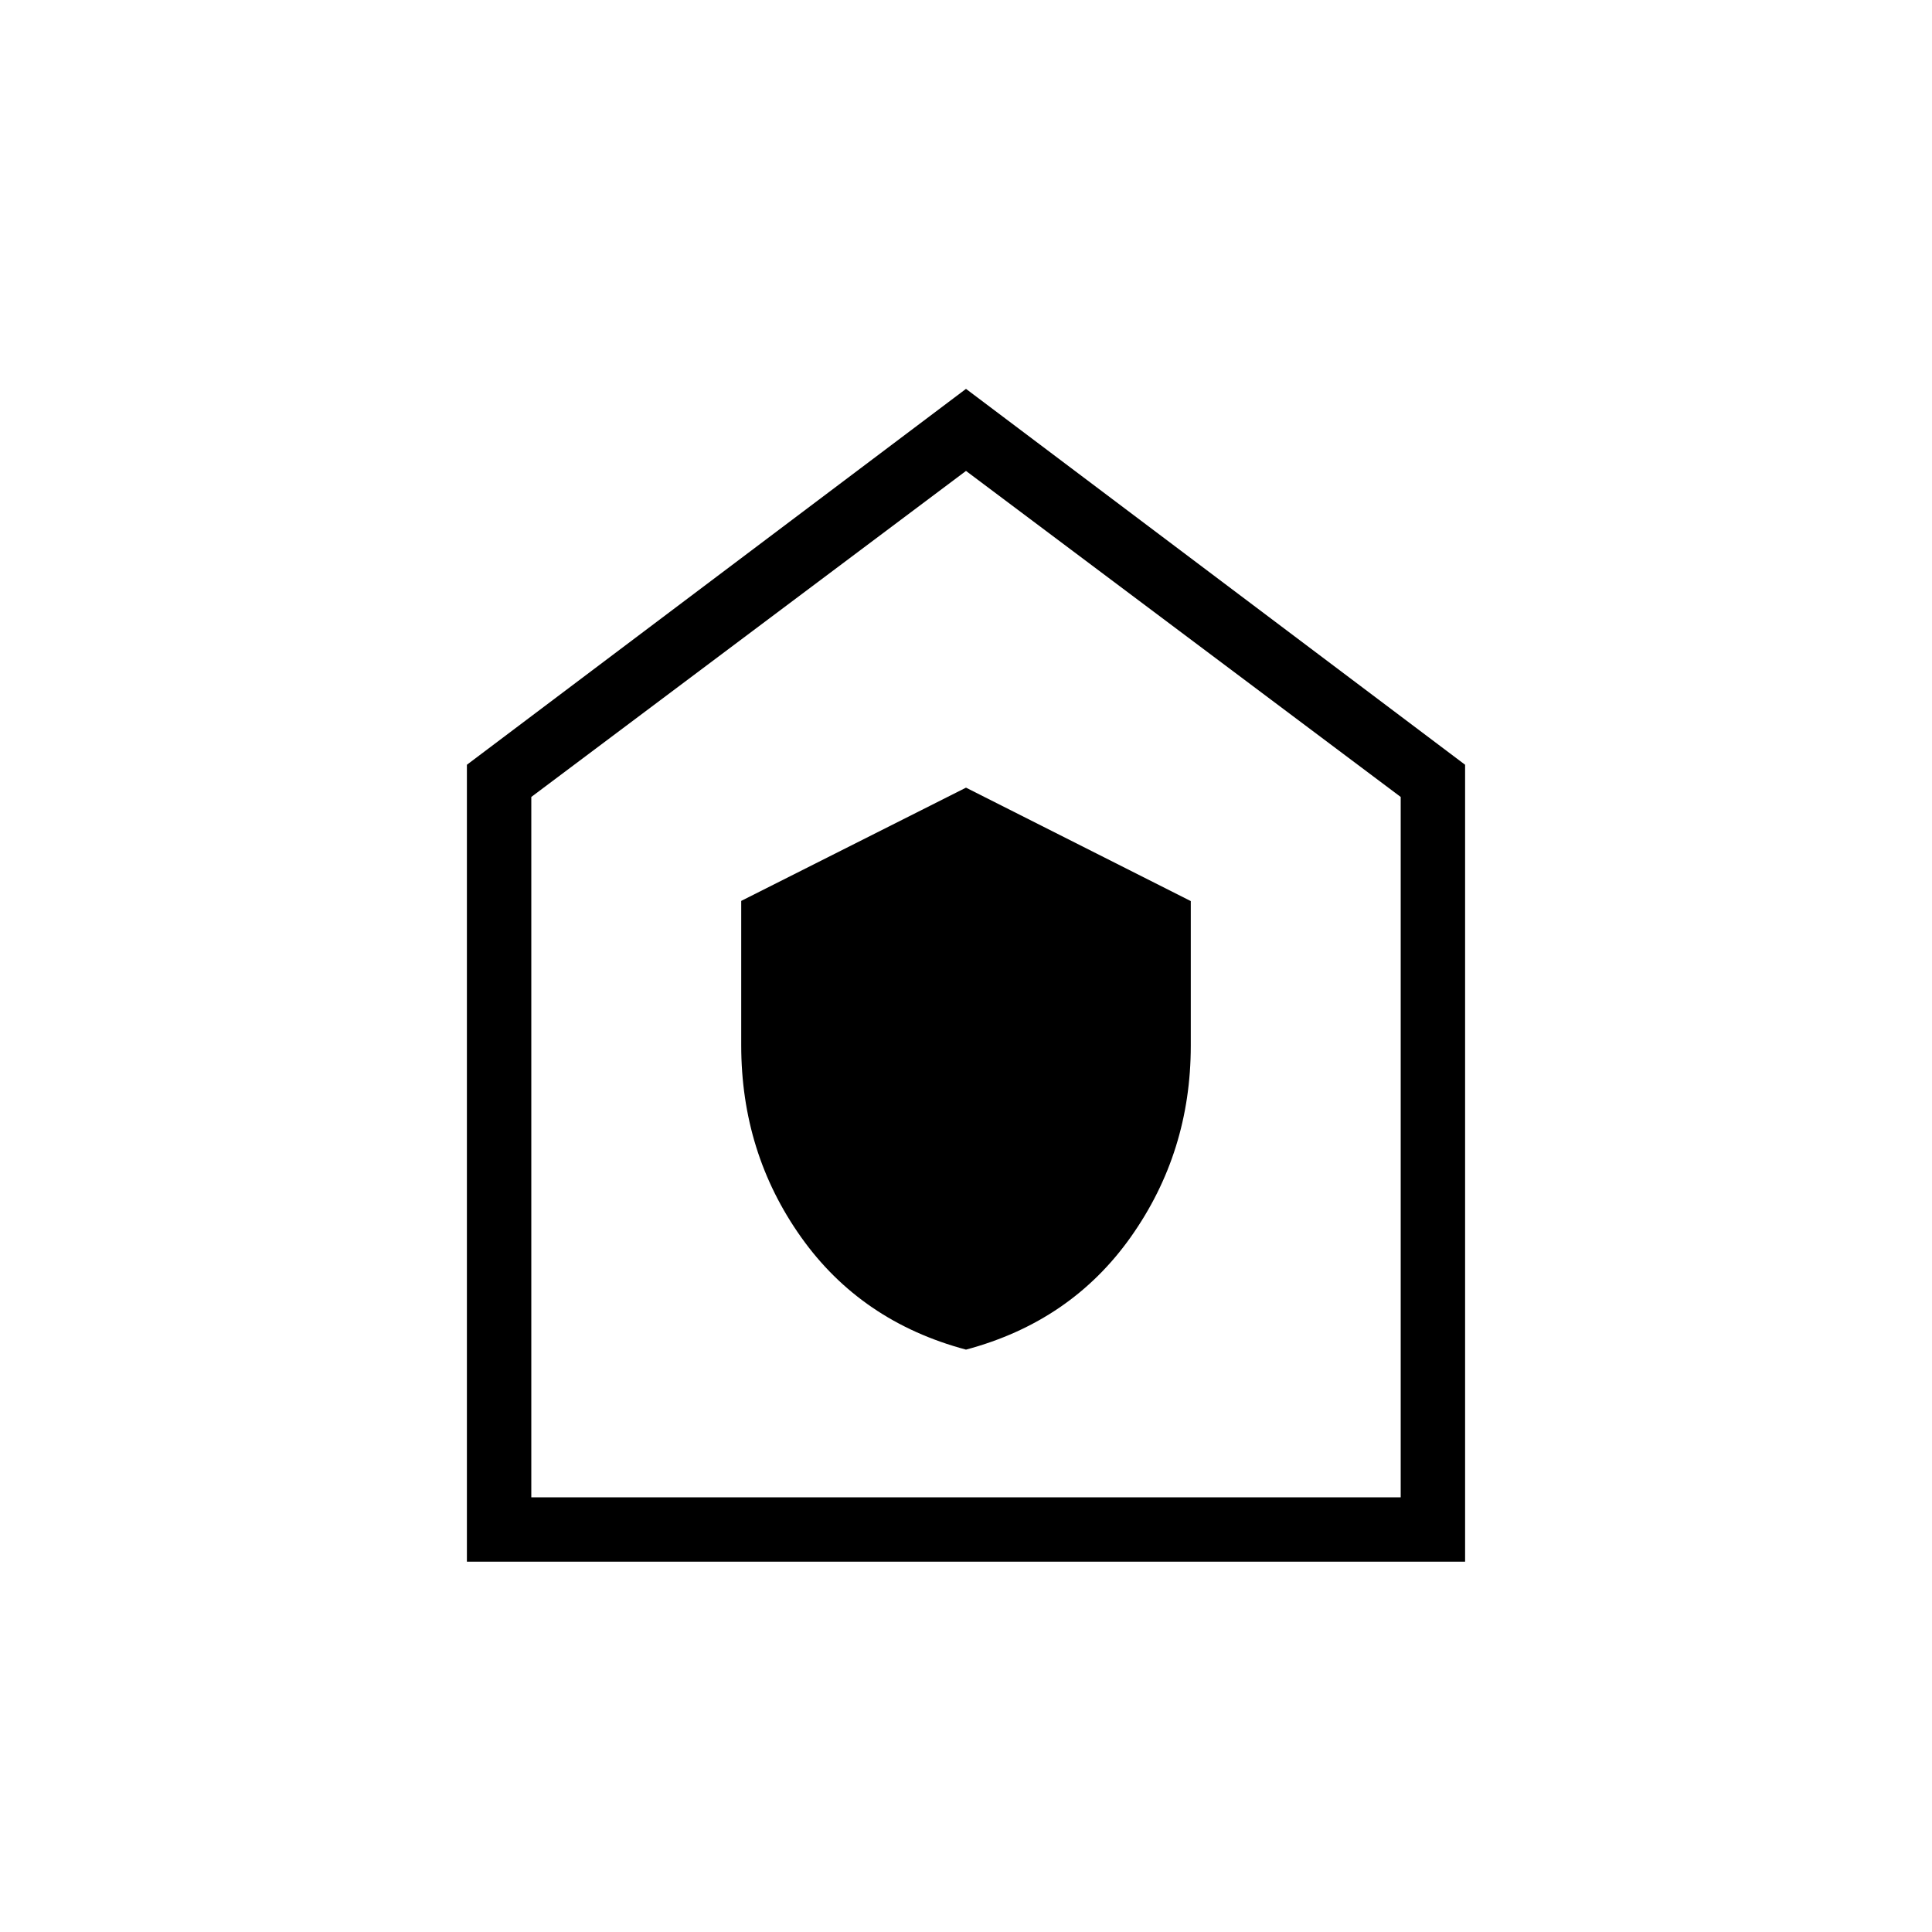 <svg xmlns="http://www.w3.org/2000/svg" height="20" viewBox="0 -960 960 960" width="20"><path d="M480-289.38q52.15-13.93 81.92-56.01 29.77-42.09 29.77-95.01v-71.86L480-568.62l-111.69 56.27v71.74q0 53.46 29.77 95.38 29.77 41.92 81.92 55.85ZM232-184v-396l248-186.77L728-580v396H232Zm32-32h432v-348L480-726 264-564v348Zm216-255Z"/></svg>